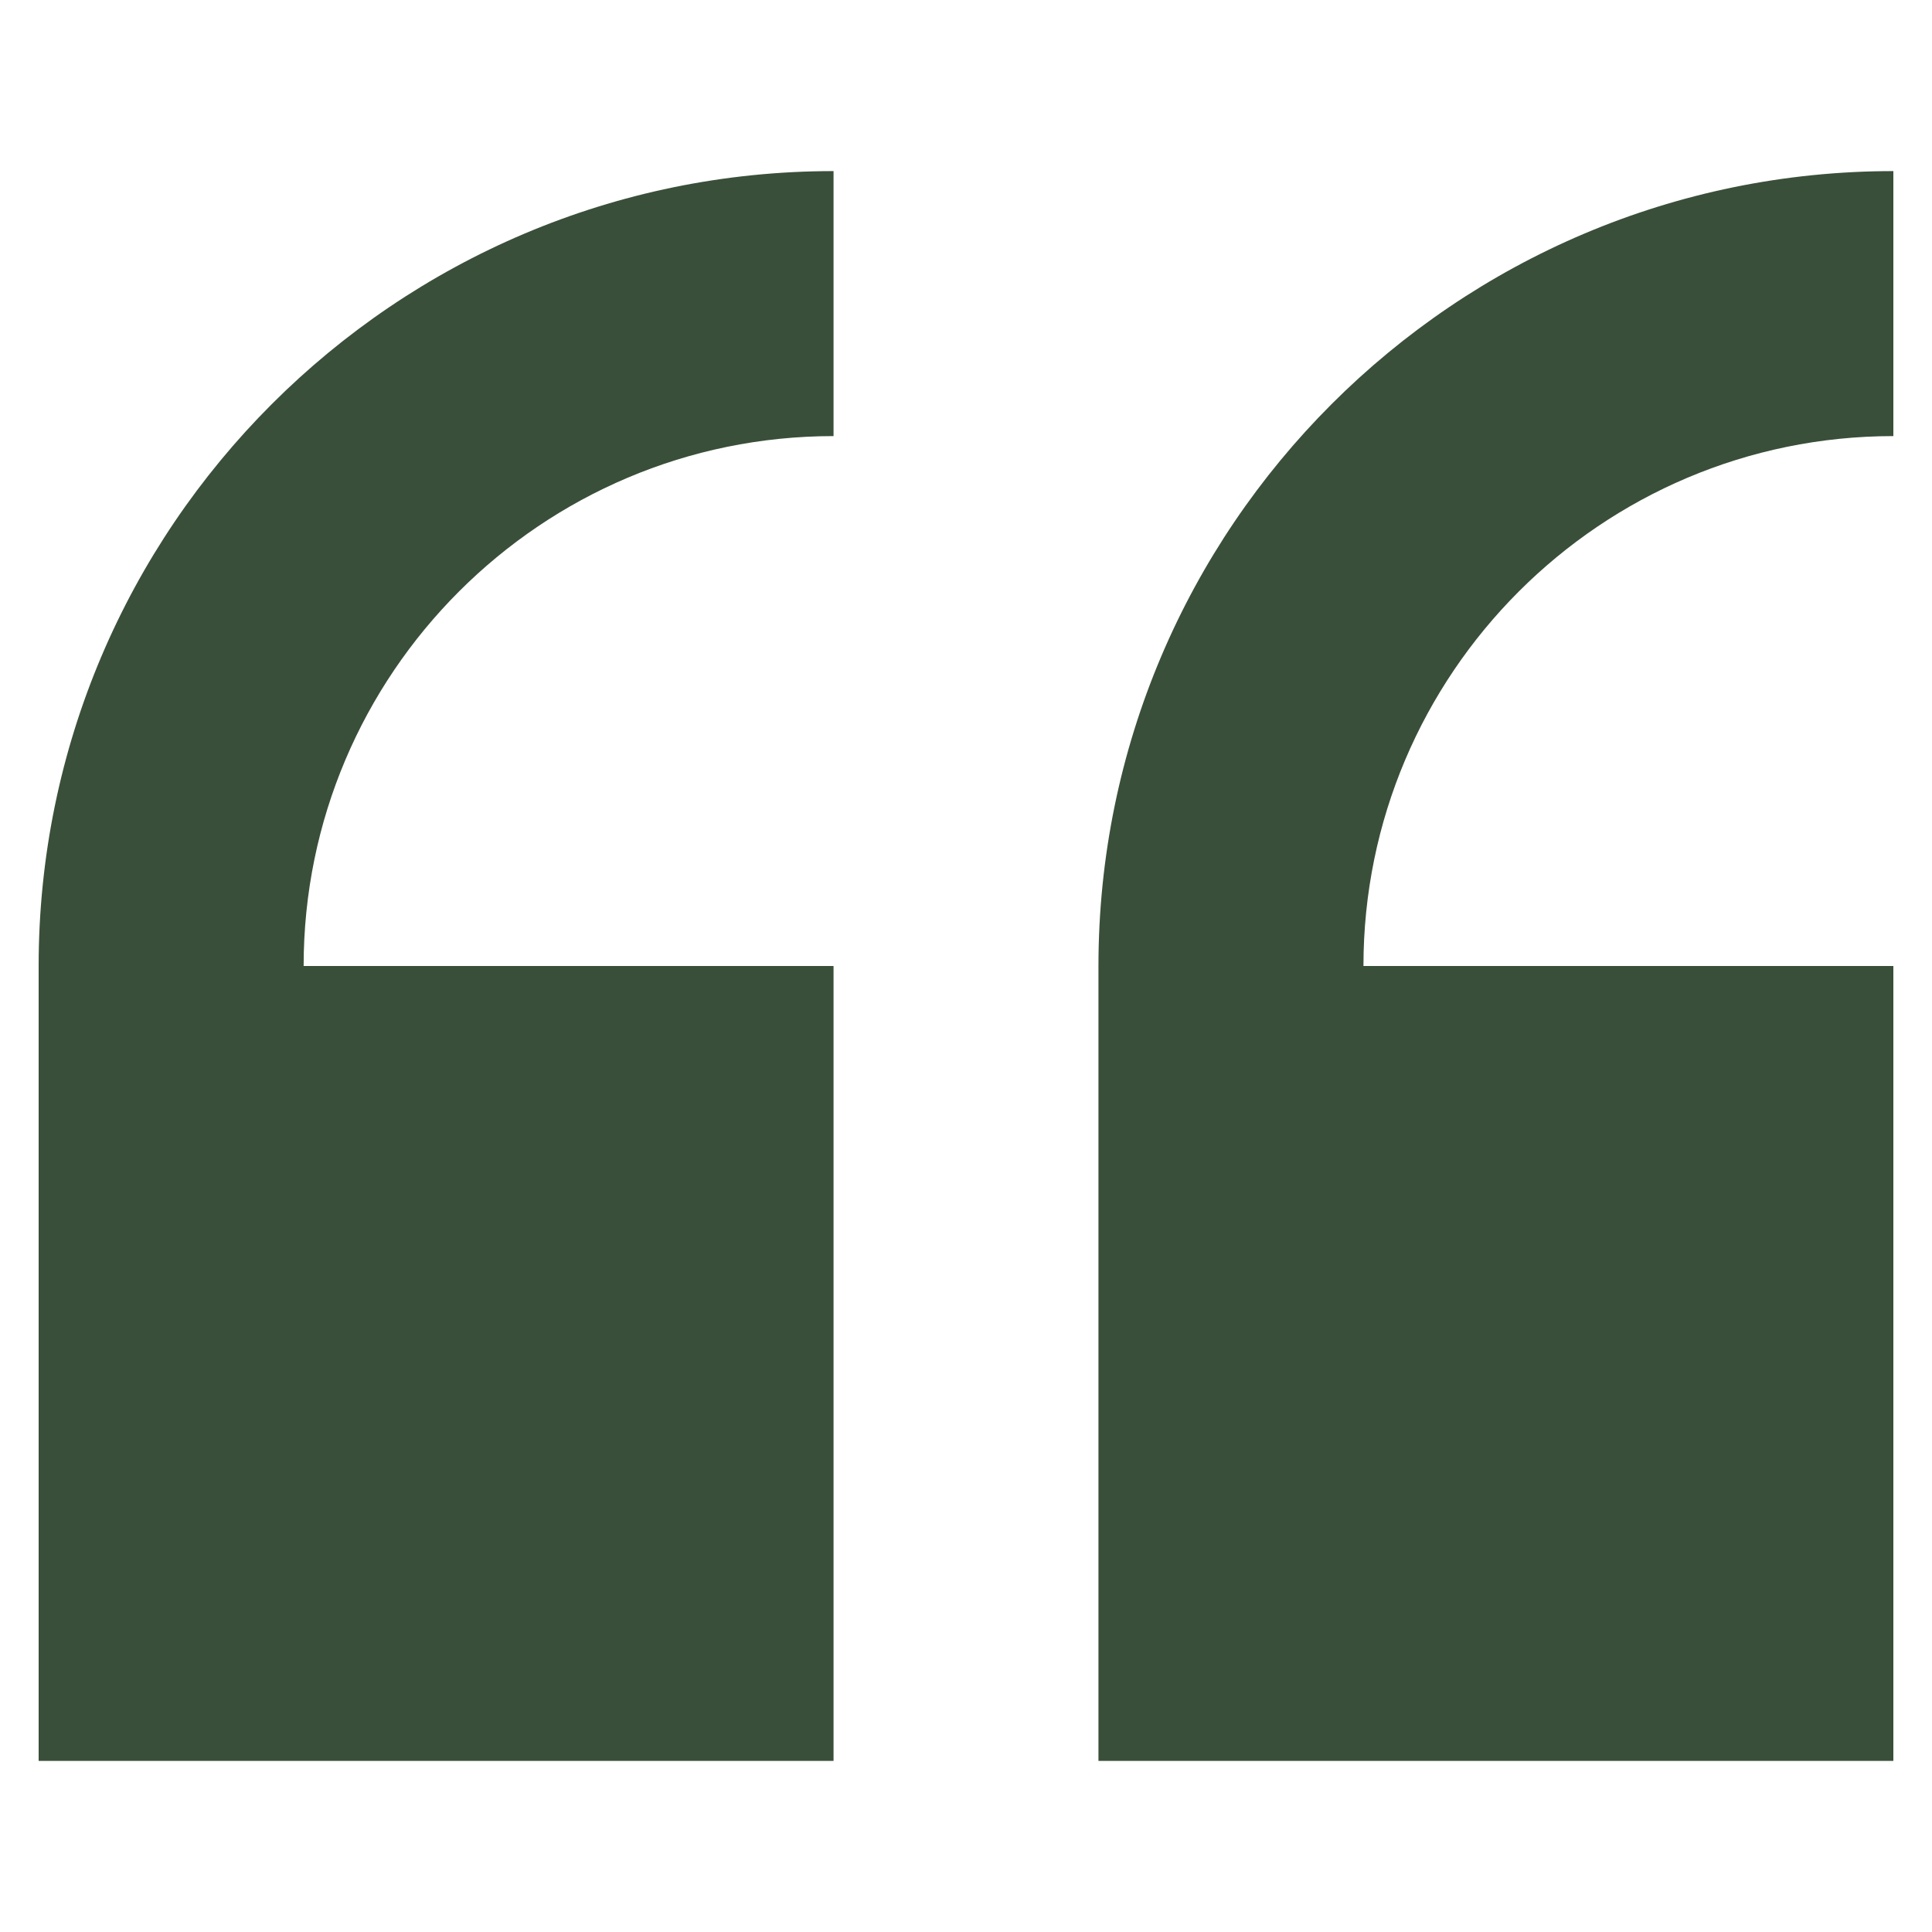 <svg width="25" height="25" viewBox="0 0 25 25" fill="none" xmlns="http://www.w3.org/2000/svg">
<g clip-path="url(#clip0_1_457)">
<path d="M0.5 12.5V22.786H10.786V12.5H3.929C3.929 8.719 7.005 5.643 10.786 5.643V2.214C5.114 2.214 0.5 6.828 0.5 12.5Z" fill="#3A4F39"/>
<path d="M24.5 5.643V2.214C18.828 2.214 14.214 6.828 14.214 12.5V22.786H24.5V12.5H17.643C17.643 8.719 20.719 5.643 24.5 5.643Z" fill="#3A4F39"/>
</g>
<defs>
<clipPath id="clip0_1_457">
<rect width="24" height="24" fill="white" transform="translate(0.5 0.5)"/>
</clipPath>
</defs>
</svg>
